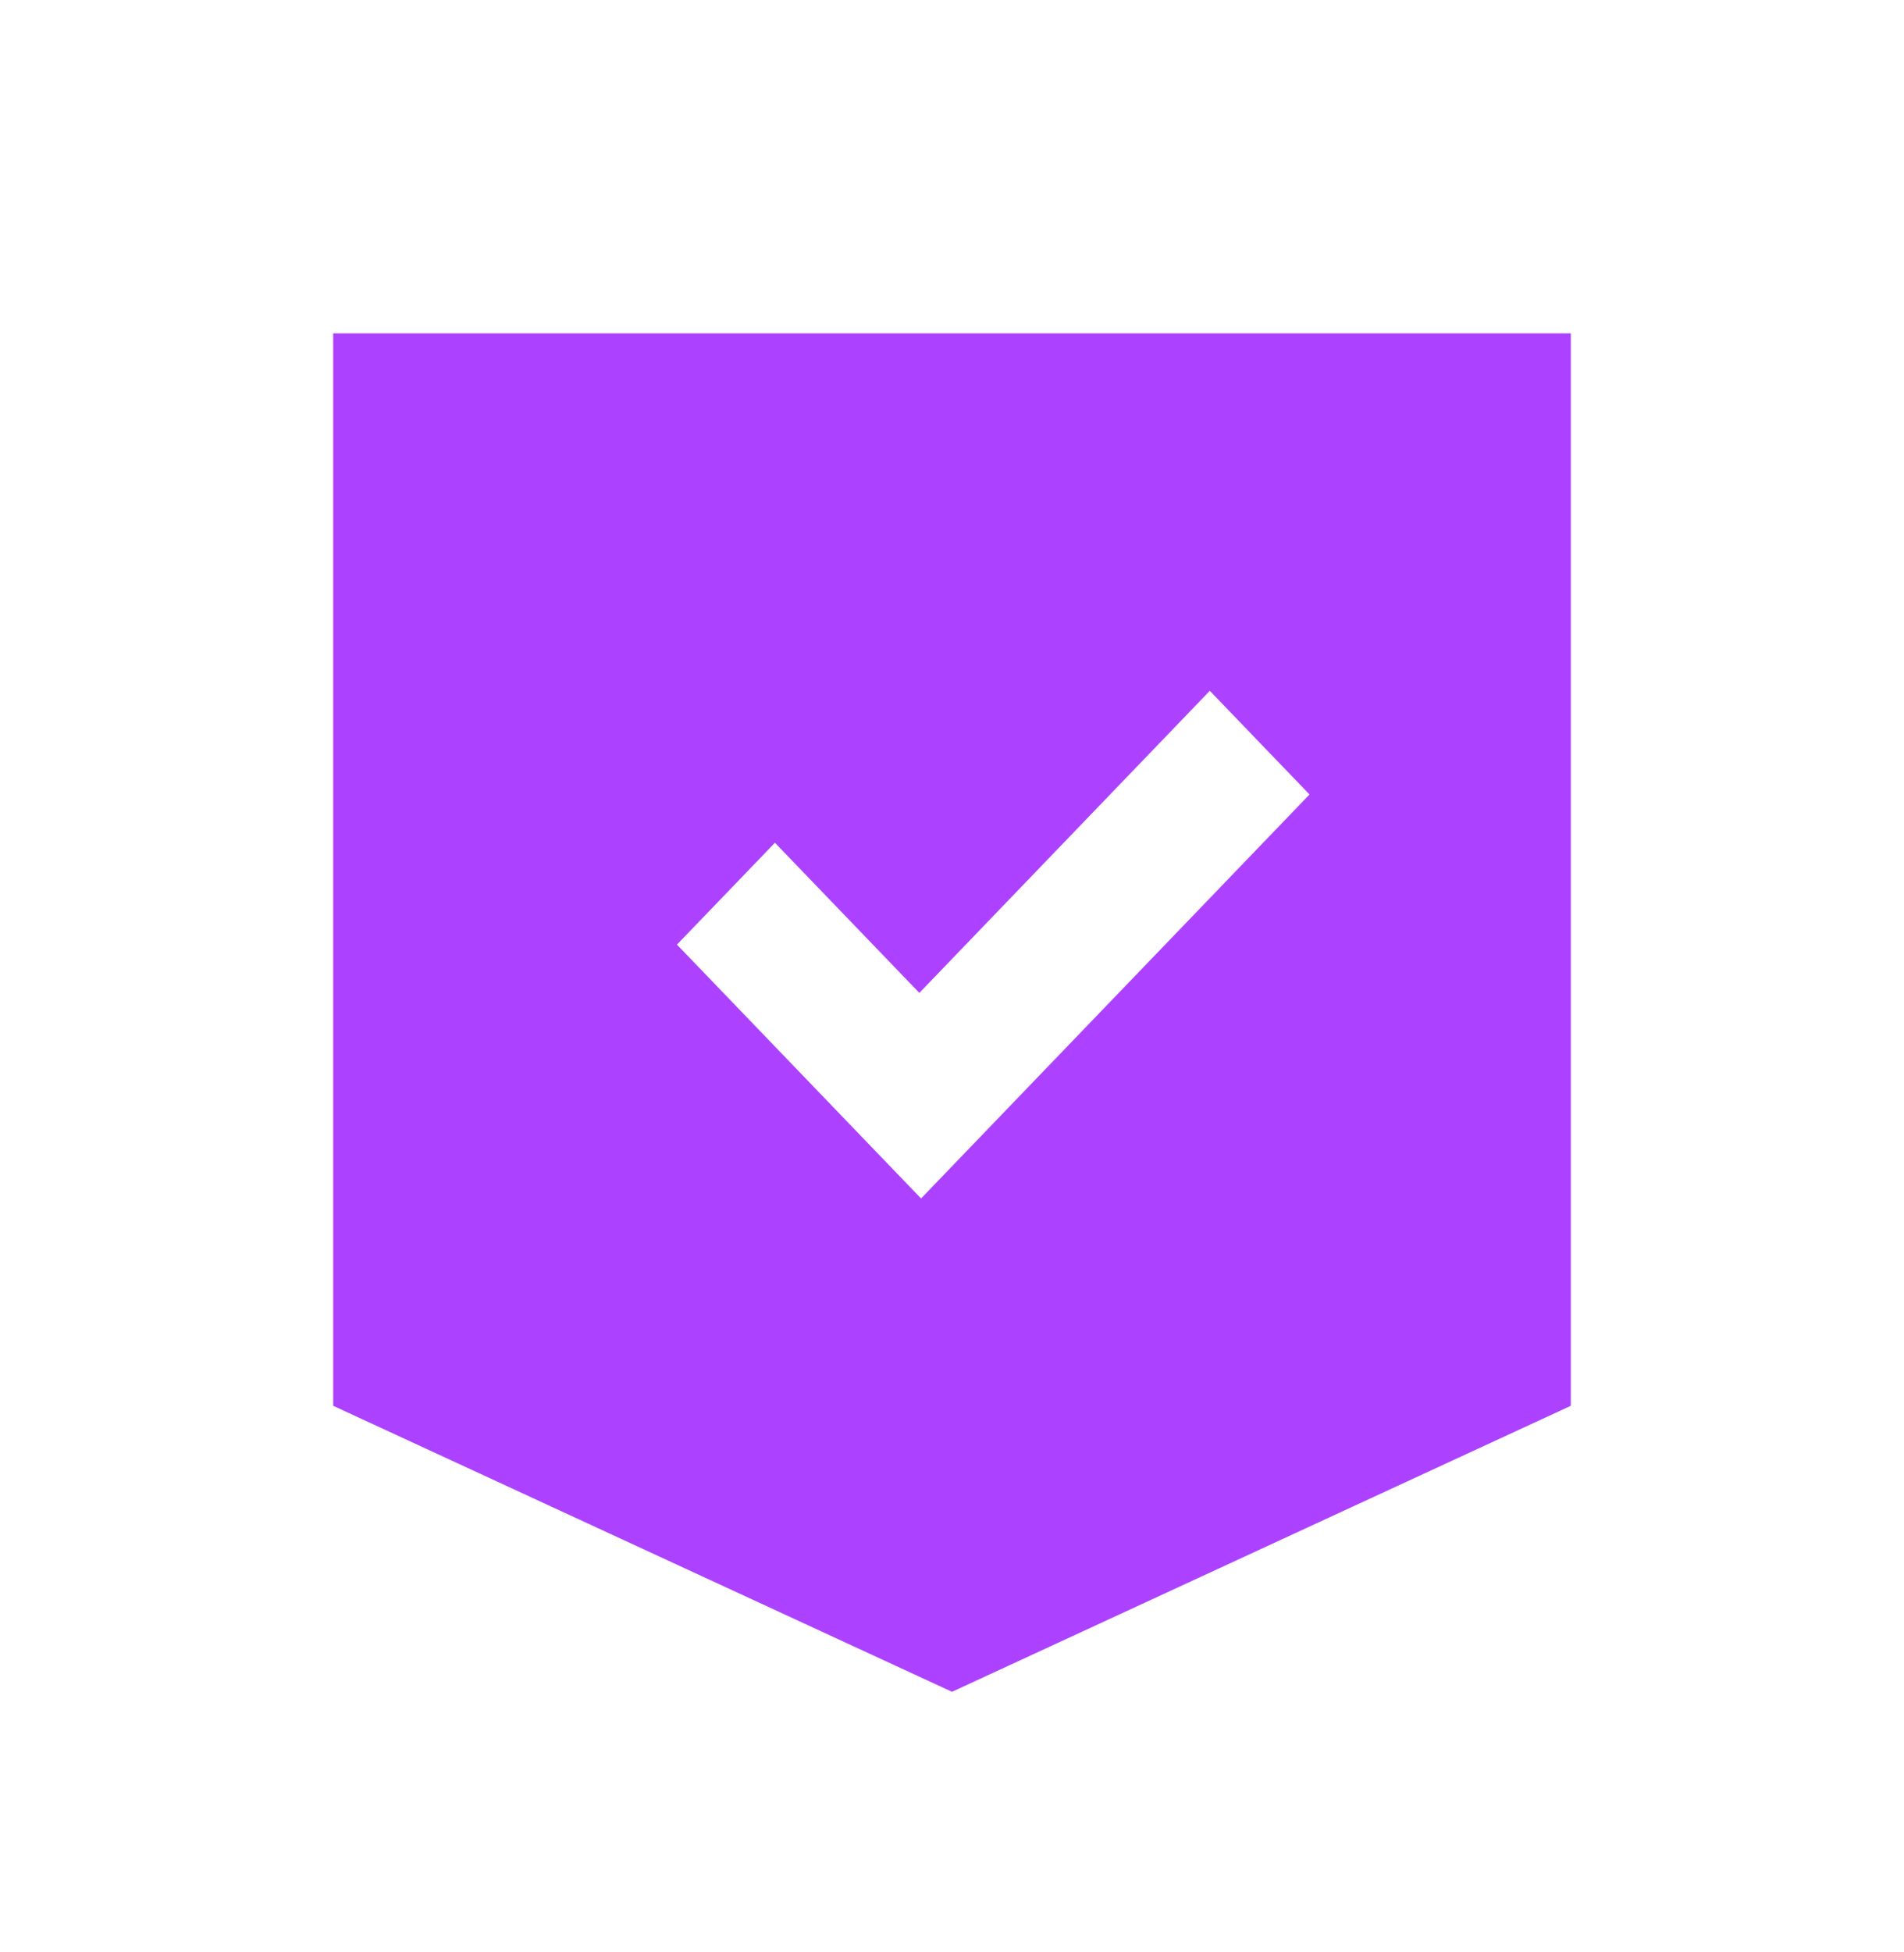 <svg width="40" height="41" viewBox="0 0 40 41" fill="none" xmlns="http://www.w3.org/2000/svg">
<path fill-rule="evenodd" clip-rule="evenodd" d="M7 7V29.522L20 35.528L33 29.522V7H20H7ZM27.511 16.684L19.35 25.168L14.222 19.837L16.28 17.698L19.314 20.851L25.416 14.507L27.511 16.684Z" fill="#AC42FF"/>
</svg>
